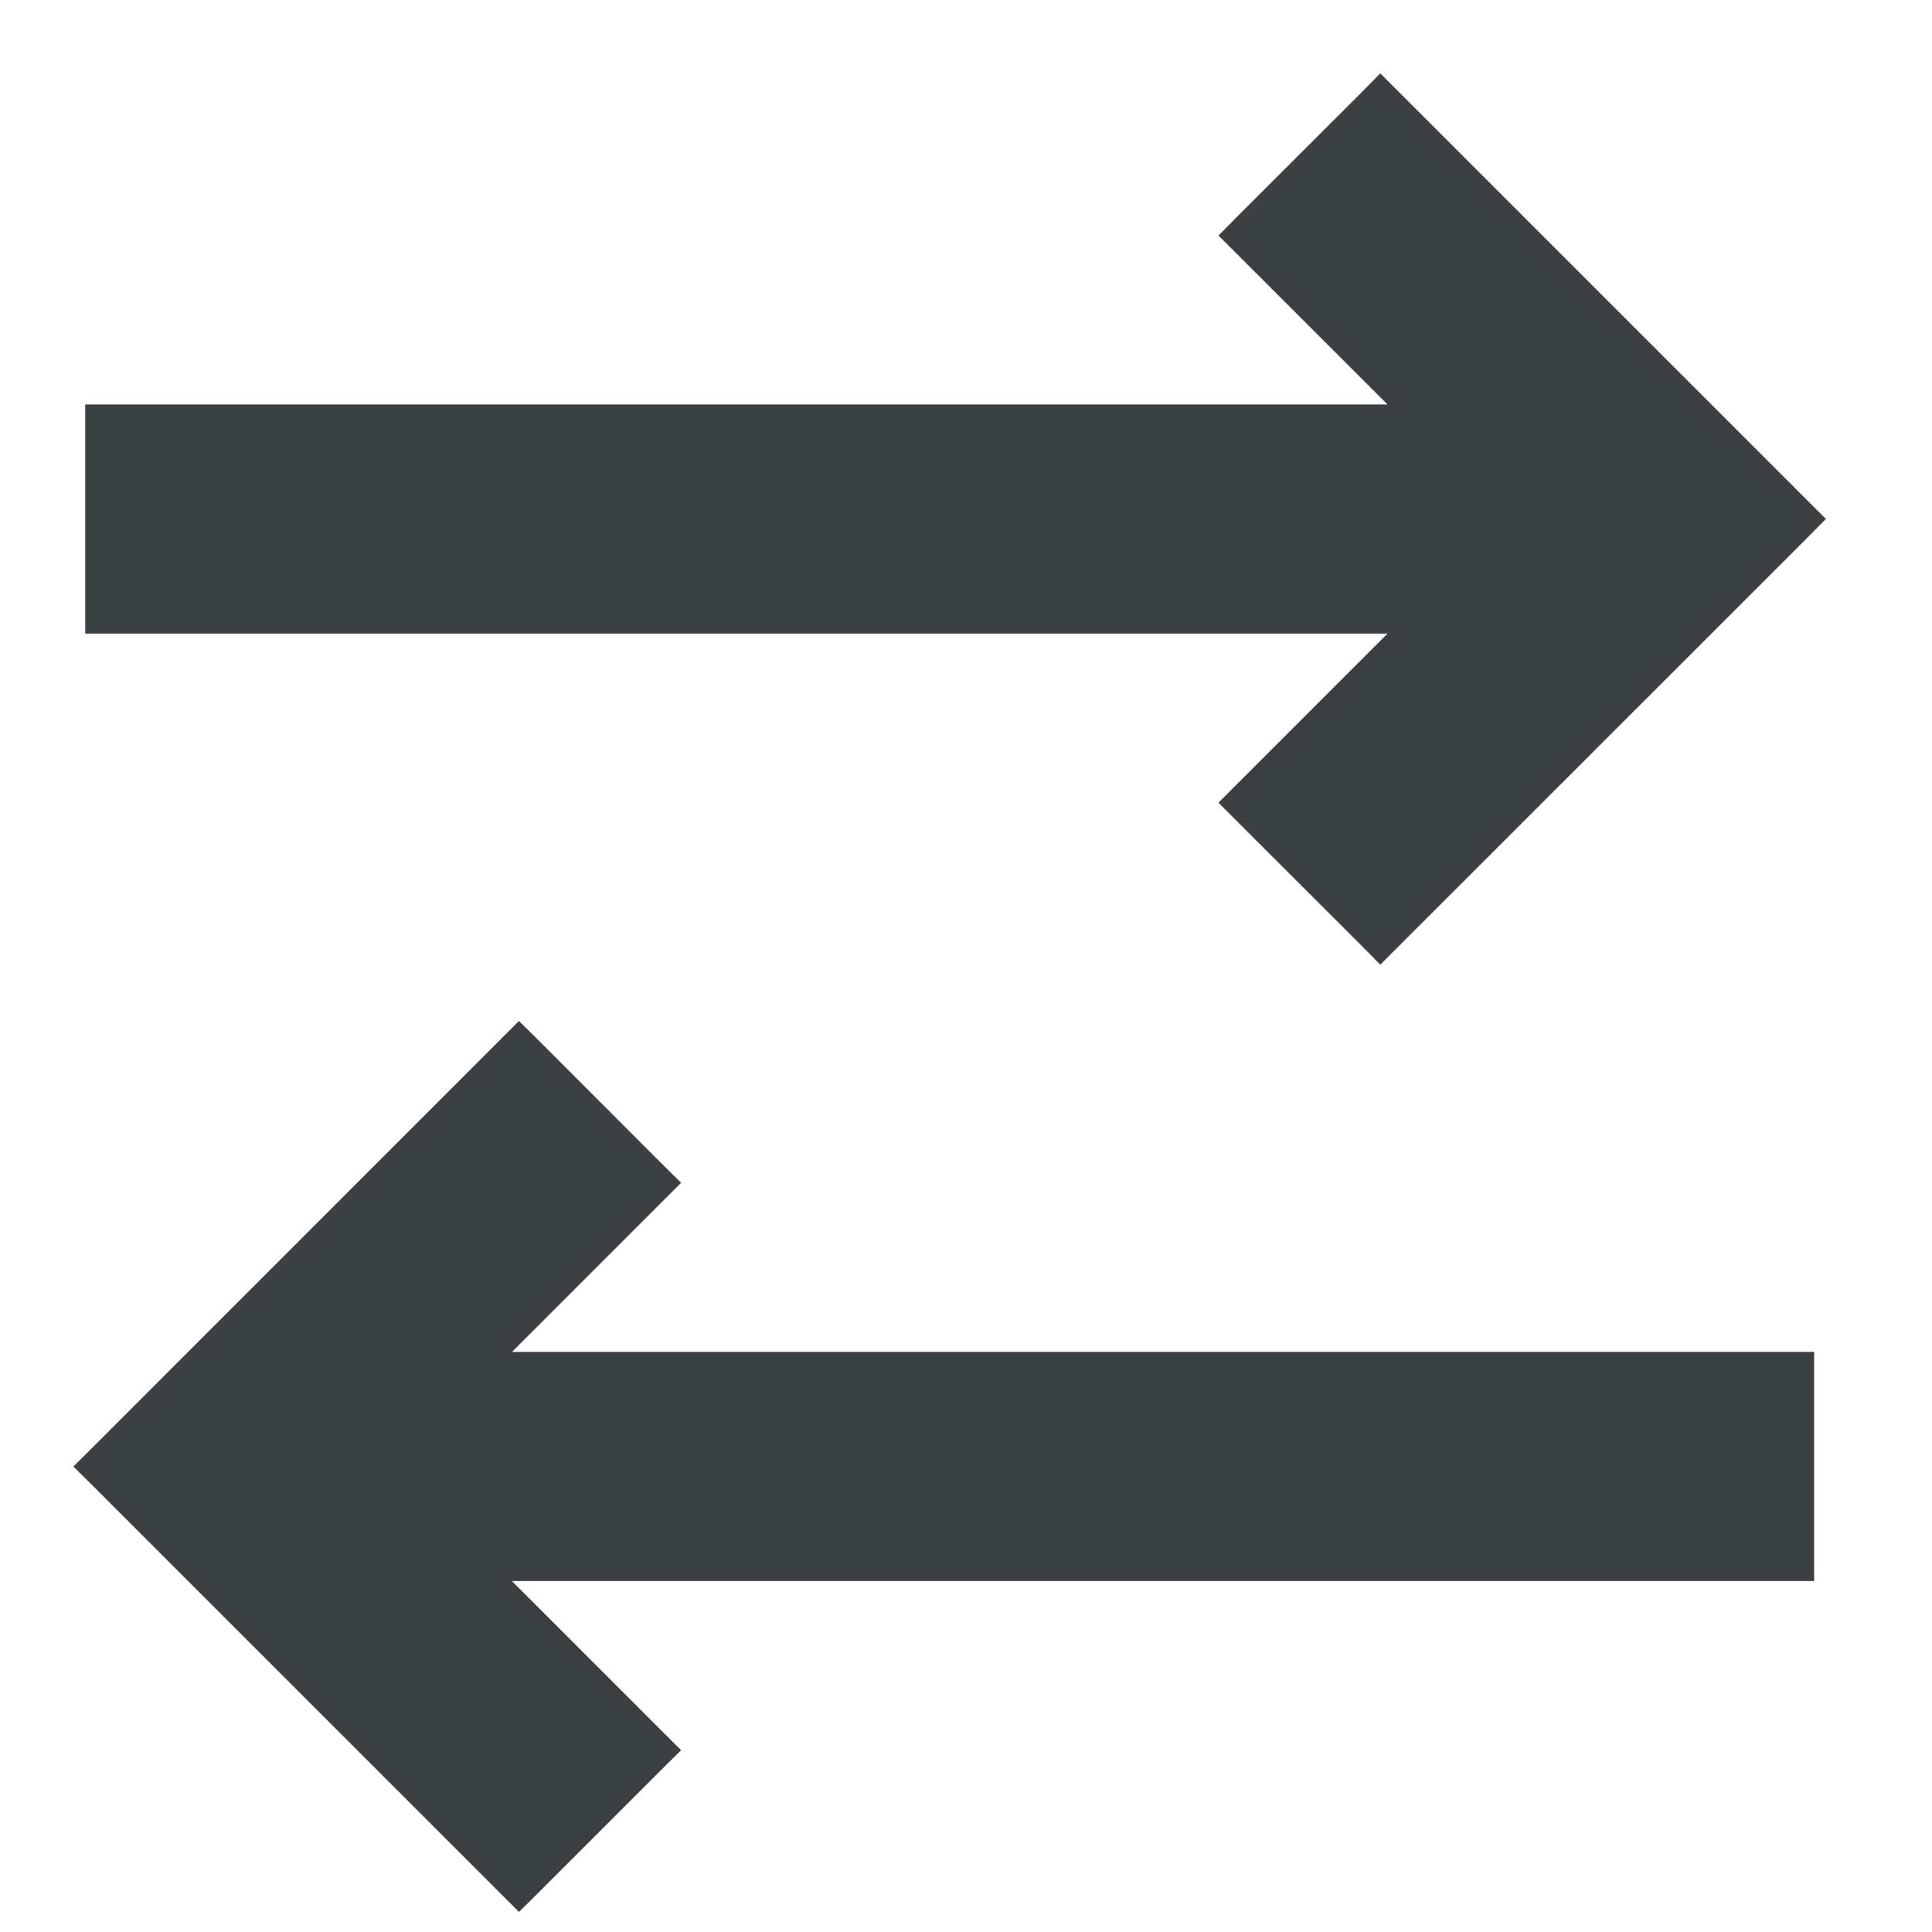 <svg width="17" height="17" viewBox="0 0 17 17" fill="none" xmlns="http://www.w3.org/2000/svg">
<path d="M12.235 0.912L12.146 0.823L12.058 0.912L10.986 1.983L10.898 2.072L10.986 2.16L12.511 3.684H1H0.875V3.809V5.325V5.45H1H12.511L10.986 6.975L10.898 7.063L10.986 7.151L12.058 8.222L12.146 8.311L12.235 8.222L15.802 4.656L15.89 4.567L15.802 4.479L12.235 0.912Z" fill="#3B4042" stroke="#3B4042" stroke-width="0.25"/>
<path d="M4.479 9.248L4.567 9.16L4.656 9.248L5.727 10.32L5.816 10.408L5.727 10.497L4.203 12.021H15.713H15.838V12.146V13.662V13.787H15.713H4.203L5.727 15.311L5.816 15.4L5.727 15.488L4.656 16.559L4.567 16.647L4.479 16.559L0.912 12.992L0.823 12.904L0.912 12.816L4.479 9.248Z" fill="#3B4042" stroke="#3B4042" stroke-width="0.25"/>
</svg>
